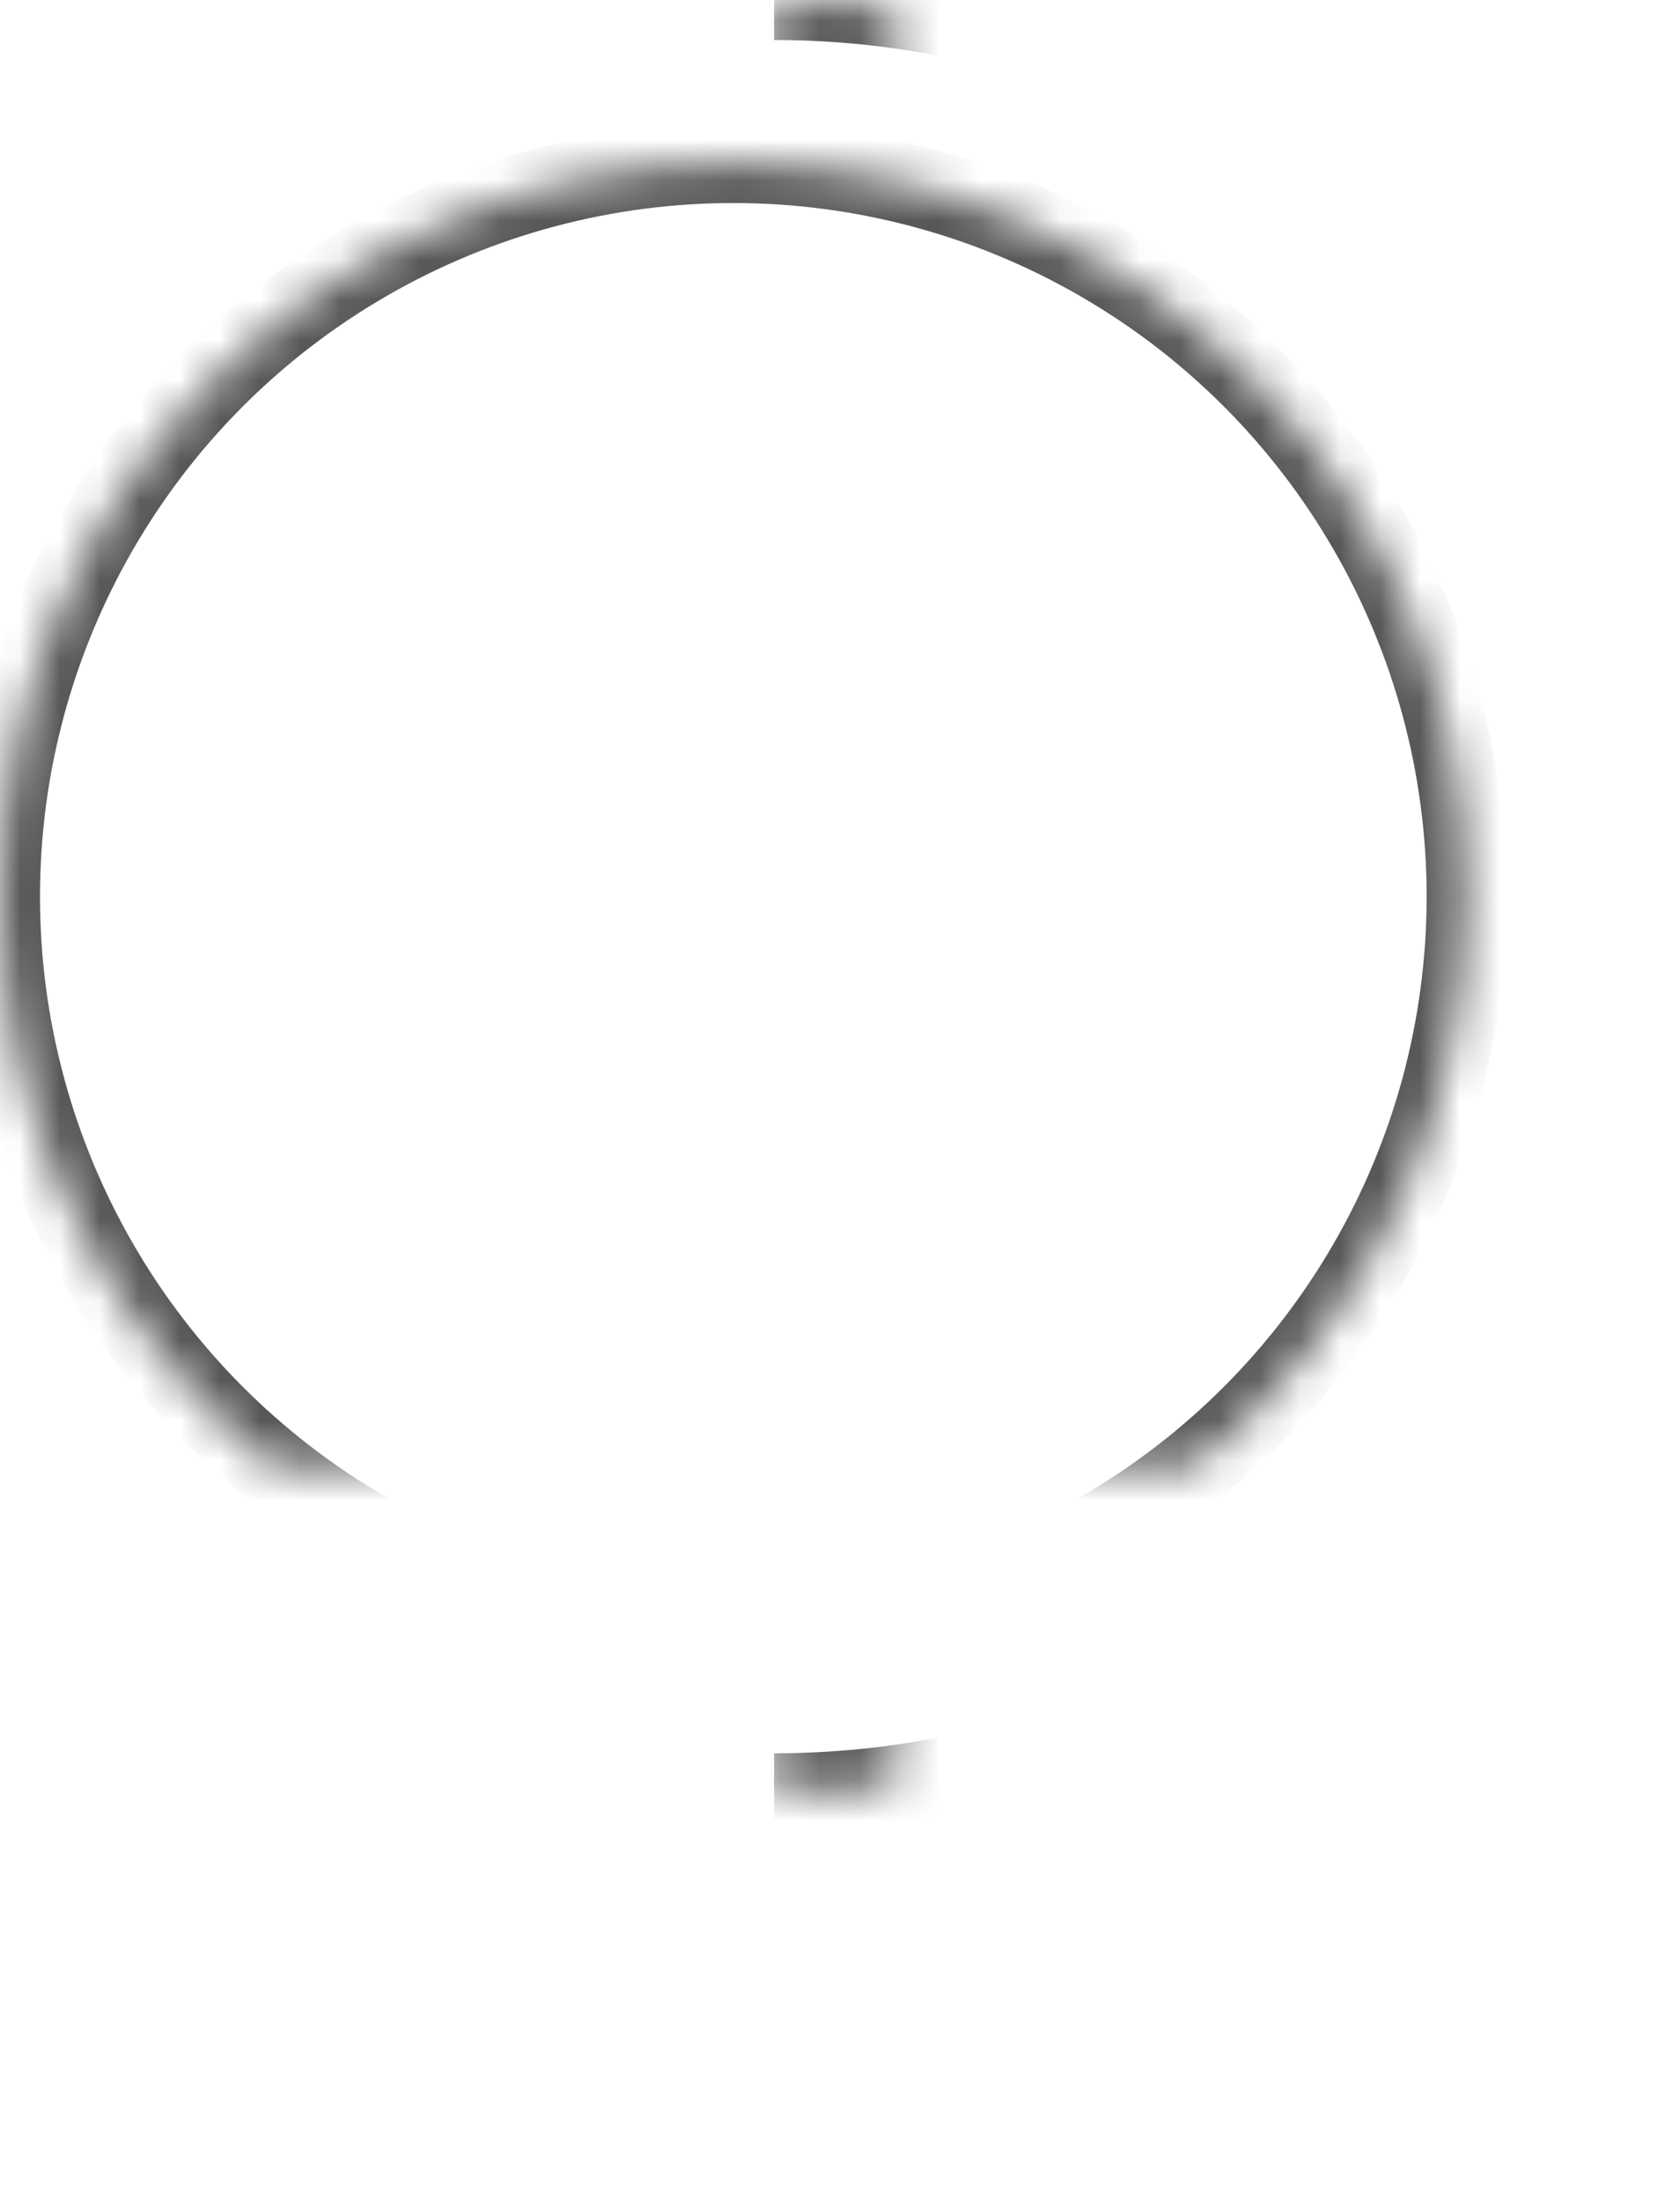 <?xml version="1.0" encoding="UTF-8"?>
<svg width="42px" height="55px" viewBox="0 0 42 55" version="1.1" xmlns="http://www.w3.org/2000/svg" xmlns:xlink="http://www.w3.org/1999/xlink">
    <!-- Generator: Sketch 39.1 (31720) - http://www.bohemiancoding.com/sketch -->
    <title>worldglobe-icon</title>
    <desc>Created with Sketch.</desc>
    <defs>
        <ellipse id="path-1" cx="18.333" cy="22.407" rx="18.333" ry="18.333"></ellipse>
        <mask id="mask-2" maskContentUnits="userSpaceOnUse" maskUnits="objectBoundingBox" x="0" y="0" width="36.667" height="36.667" fill="white">
            <use xlink:href="#path-1"></use>
        </mask>
        <path d="M19.352,44.815 L19.352,44.815 C31.727,44.815 41.759,34.783 41.759,22.407 C41.759,10.032 31.727,0 19.352,0" id="path-3"></path>
        <mask id="mask-4" maskContentUnits="userSpaceOnUse" maskUnits="objectBoundingBox" x="0" y="0" width="22.407" height="44.815" fill="white">
            <use xlink:href="#path-3"></use>
        </mask>
        <rect id="path-5" x="18.333" y="42.778" width="2.037" height="10.185"></rect>
        <mask id="mask-6" maskContentUnits="userSpaceOnUse" maskUnits="objectBoundingBox" x="0" y="0" width="2.037" height="10.185" fill="white">
            <use xlink:href="#path-5"></use>
        </mask>
        <rect id="path-7" x="18.333" y="46.852" width="2.037" height="14.259"></rect>
        <mask id="mask-8" maskContentUnits="userSpaceOnUse" maskUnits="objectBoundingBox" x="0" y="0" width="2.037" height="14.259" fill="white">
            <use xlink:href="#path-7"></use>
        </mask>
    </defs>
    <g id="Home-page-v1-Copy" stroke="none" stroke-width="1" fill="none" fill-rule="evenodd">
        <g id="Desktop-HD" transform="translate(-473, -1005)" stroke="#585858" stroke-width="2">
            <g id="main-content" transform="translate(-18, 845)">
                <g id="worldglobe-icon" transform="translate(491, 160)">
                    <use id="Oval-43" mask="url(#mask-2)" xlink:href="#path-1"></use>
                    <use id="Oval-43" mask="url(#mask-4)" xlink:href="#path-3"></use>
                    <use id="Rectangle-89" mask="url(#mask-6)" xlink:href="#path-5"></use>
                    <use id="Rectangle-89" mask="url(#mask-8)" transform="translate(19.352, 53.981) rotate(-270) translate(-19.352, -53.981) " xlink:href="#path-7"></use>
                </g>
            </g>
        </g>
    </g>
</svg>